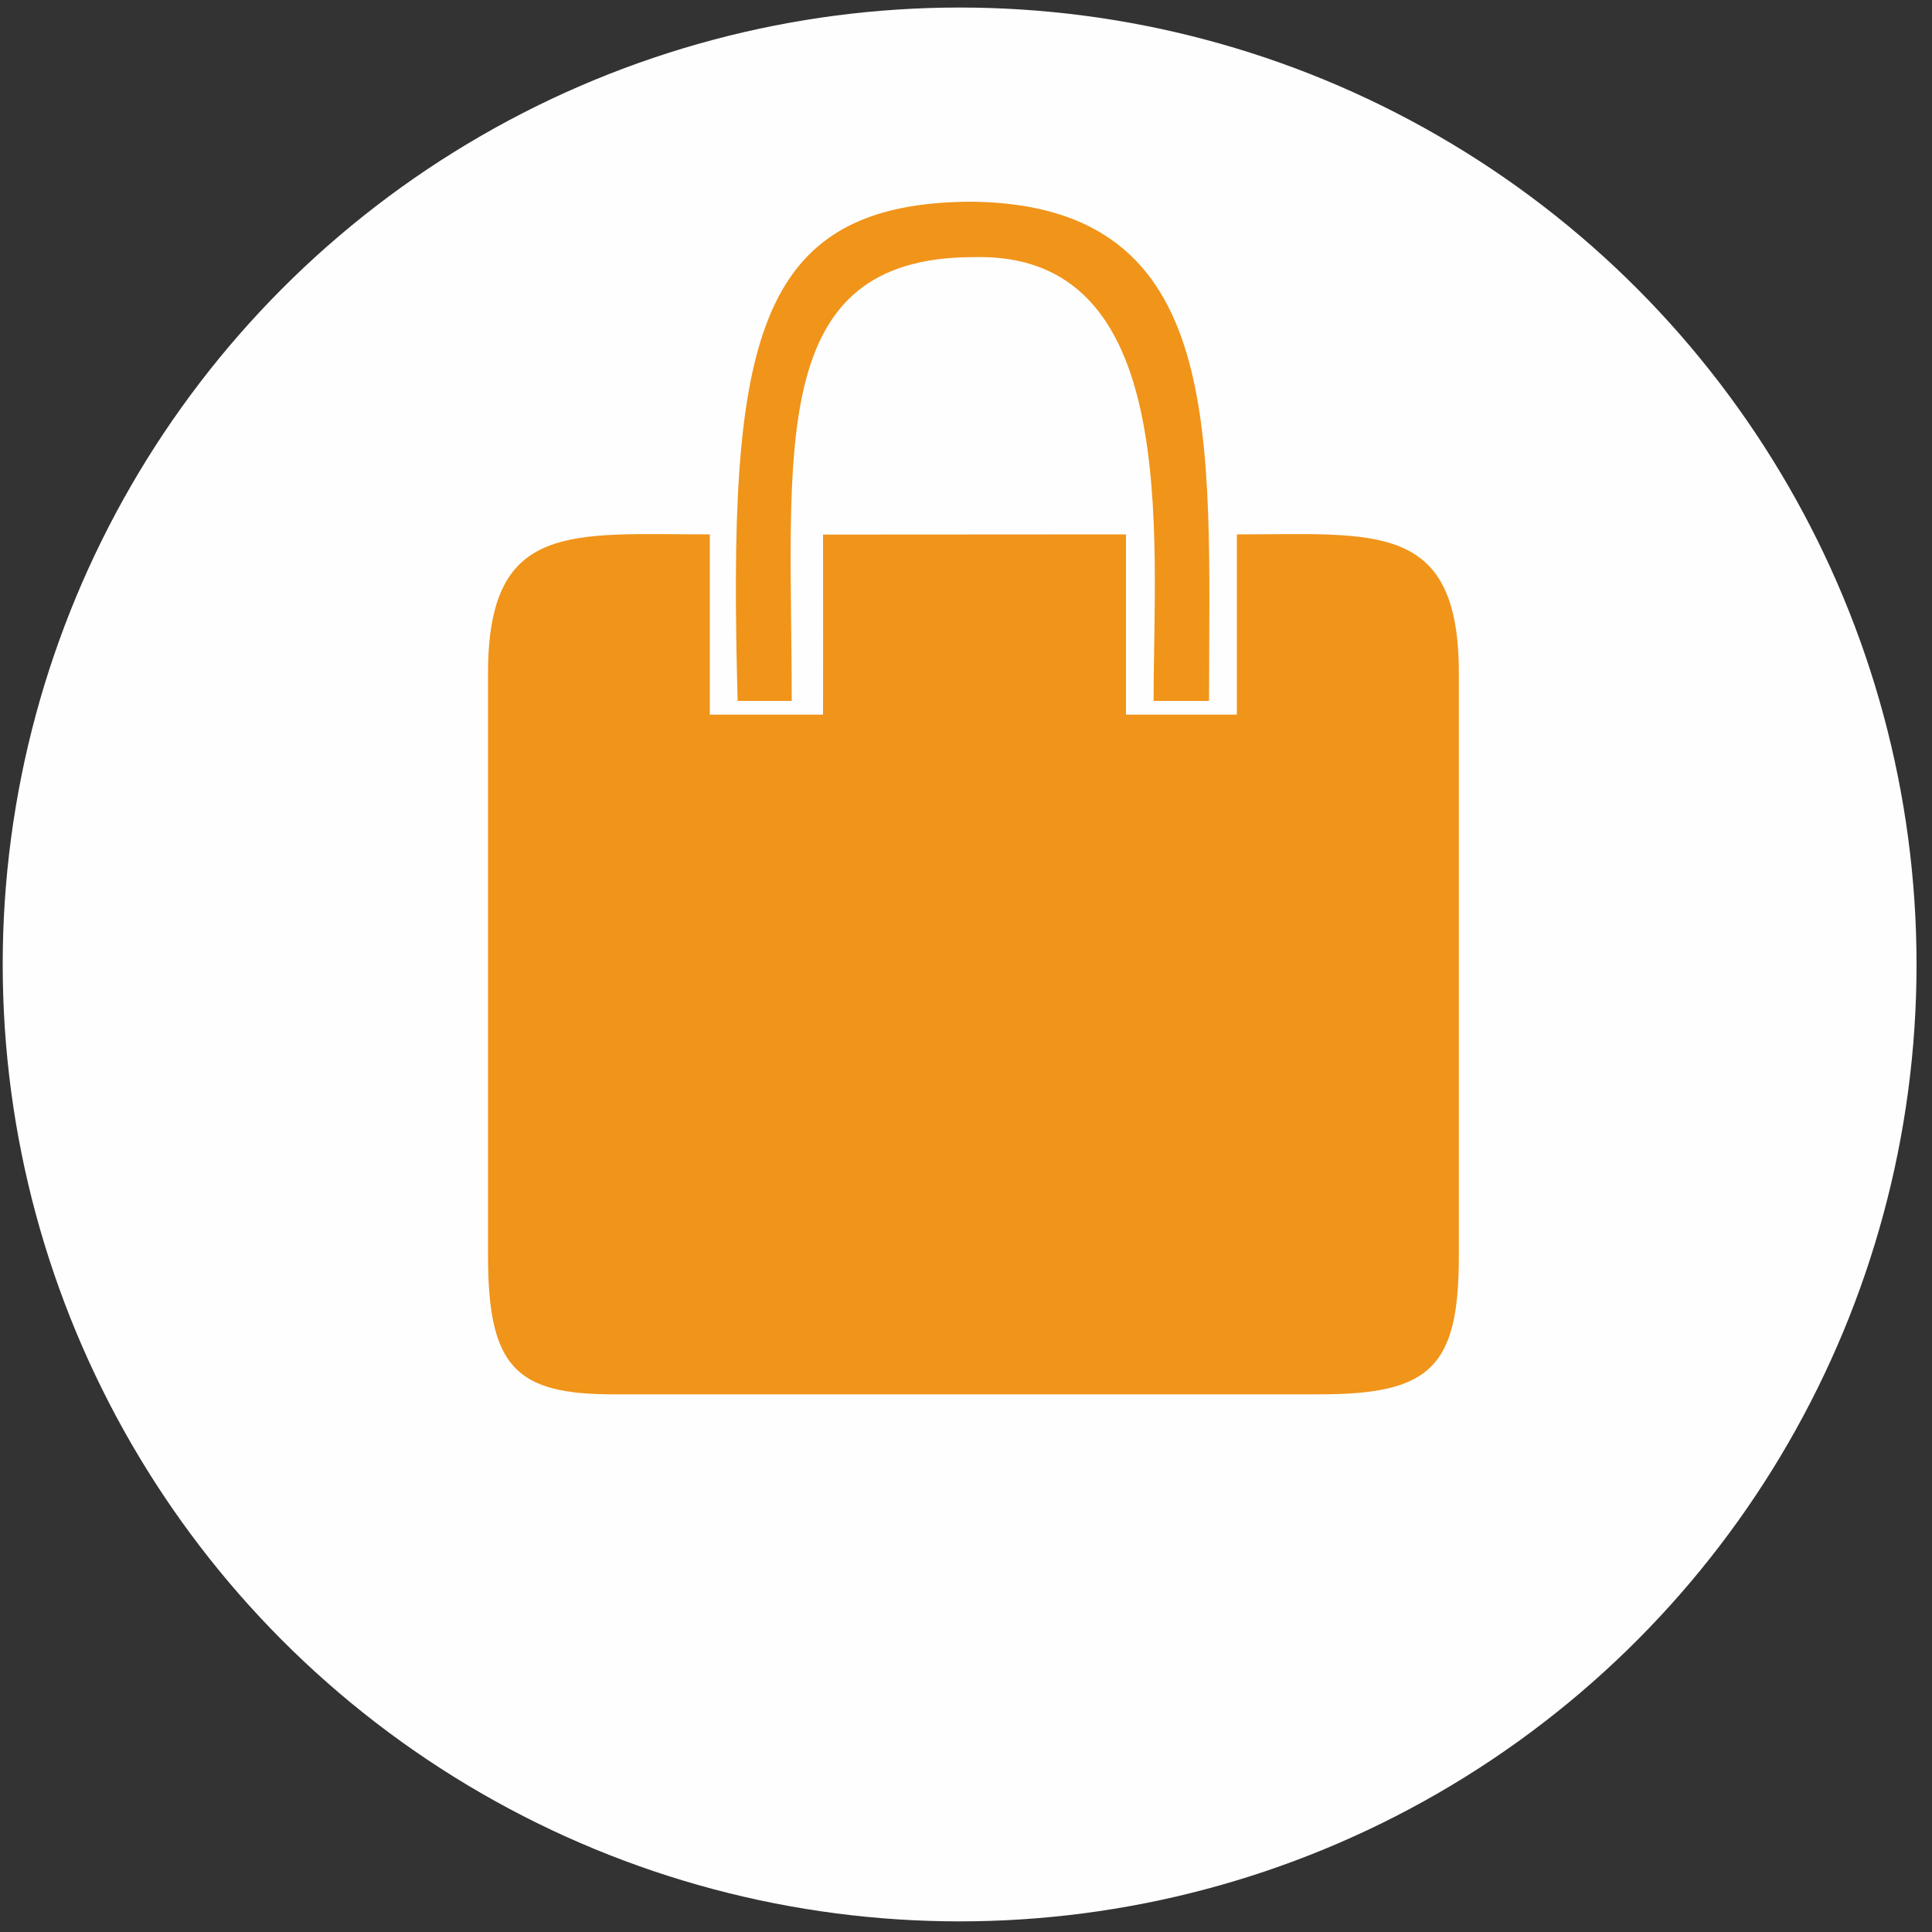 <?xml version="1.0" encoding="UTF-8"?>
<!DOCTYPE svg PUBLIC "-//W3C//DTD SVG 1.0//EN" "http://www.w3.org/TR/2001/REC-SVG-20010904/DTD/svg10.dtd">
<!-- Creator: CorelDRAW X7 -->
<svg xmlns="http://www.w3.org/2000/svg" xml:space="preserve" width="100px" height="100px" version="1.0" style="shape-rendering:geometricPrecision; text-rendering:geometricPrecision; image-rendering:optimizeQuality; fill-rule:evenodd; clip-rule:evenodd"
viewBox="0 0 10000 10000"
 xmlns:xlink="http://www.w3.org/1999/xlink">
 <rect x="0" y="0" width="10000" height="10000" fill="#333333" stroke="none"/>
 <defs>
  <style type="text/css">
   <![CDATA[
    .fil0 {fill:#FEFEFE}
    .fil1 {fill:#F1941A}
   ]]>
  </style>
 </defs>
 <g id="Layer_x0020_1">
  <circle class="fil0" cx="4967" cy="4992" r="4953"/>
  <path class="fil1" d="M2526 3484l0 3016c0,574 143,717 646,717l3661 0c574,0 718,-144 718,-717l0 -3016c0,-789 -431,-718 -1149,-718 0,718 0,503 0,933l-574 0c0,-430 0,-215 0,-933l-1568 1c1,625 0,503 0,932l-586 0c0,-430 0,-215 0,-933 -717,0 -1148,-71 -1148,718l0 0z"/>
  <path class="fil1" d="M3818 3628l280 0c0,-1292 -137,-2297 940,-2297 1077,-31 933,1435 933,2297l287 0c0,-1364 100,-2563 -1220,-2584 -1148,0 -1270,745 -1220,2584z"/>
 </g>
</svg>
